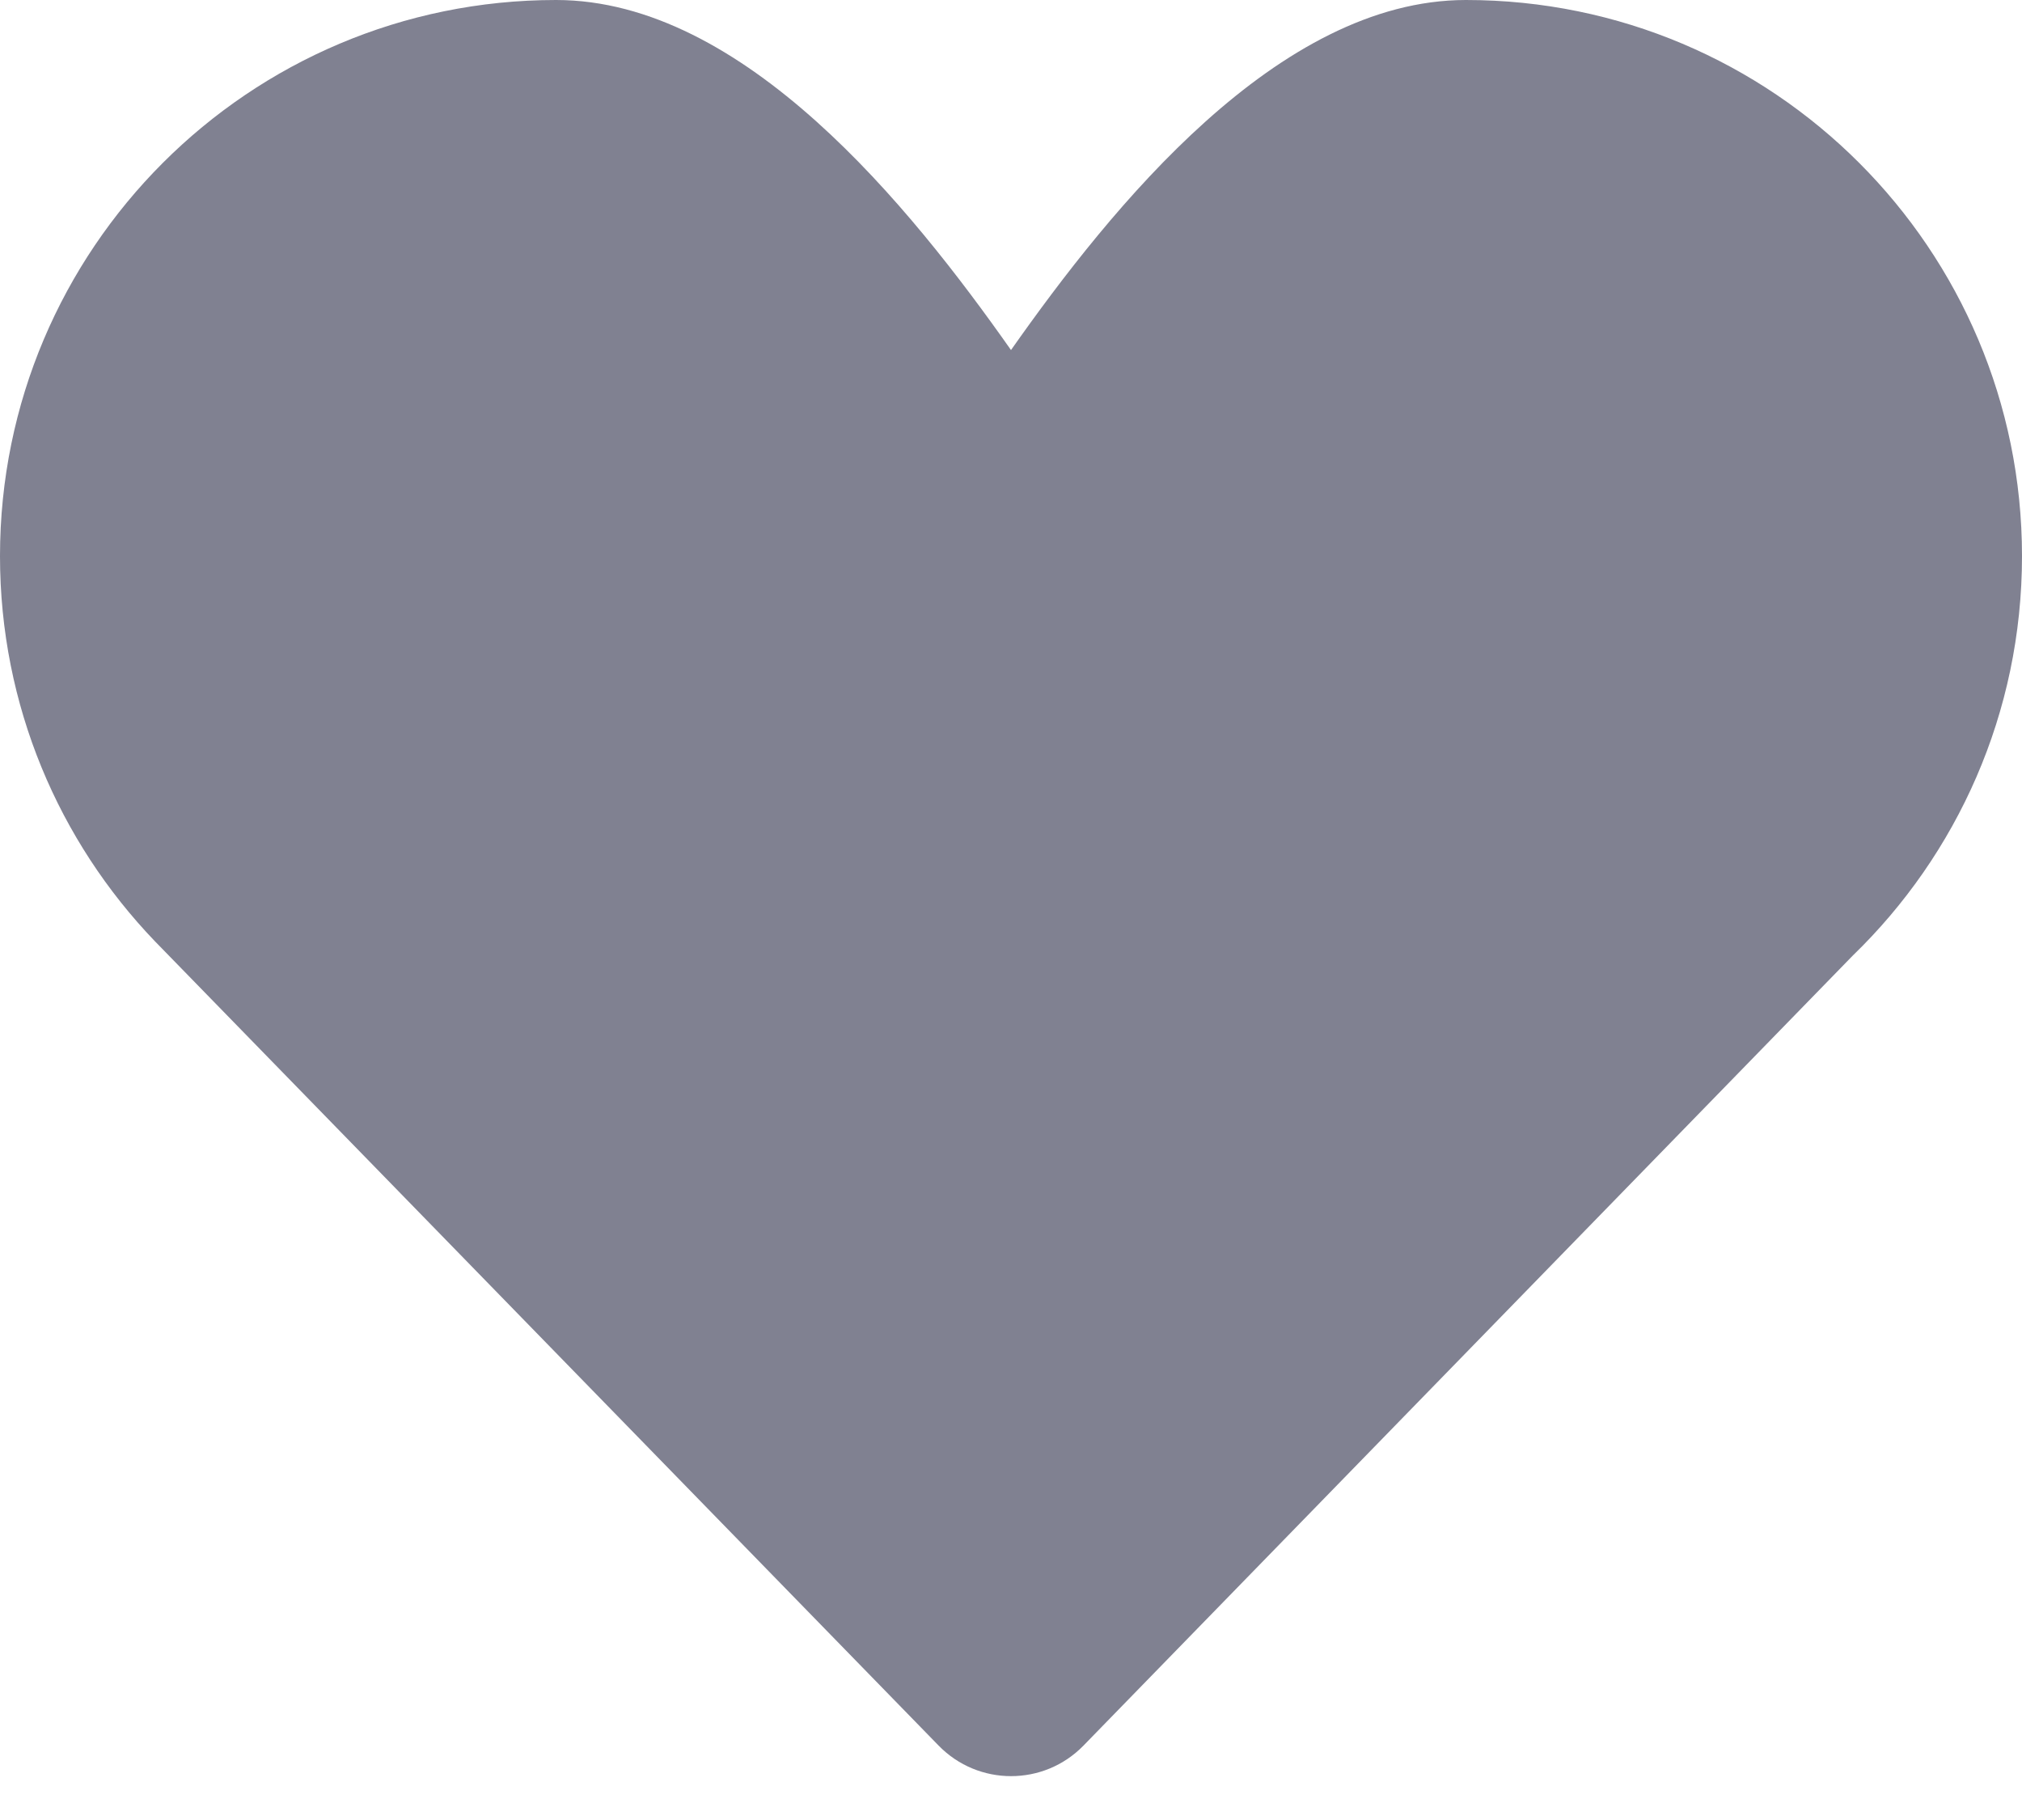 <svg xmlns="http://www.w3.org/2000/svg" width="20" height="18" fill="none"><path fill="#808191" d="M1.532 9.309C.583 8.32 0 6.978 0 5.5 0 2.462 2.462 0 5.5 0 7.36 0 9.005 2.048 10 3.462 10.995 2.048 12.64 0 14.5 0 17.538 0 20 2.462 20 5.5c0 1.551-.642 2.952-1.674 3.951l-7.609 7.813c-.393.403-1.04.403-1.433 0L1.532 9.309Z"/></svg>